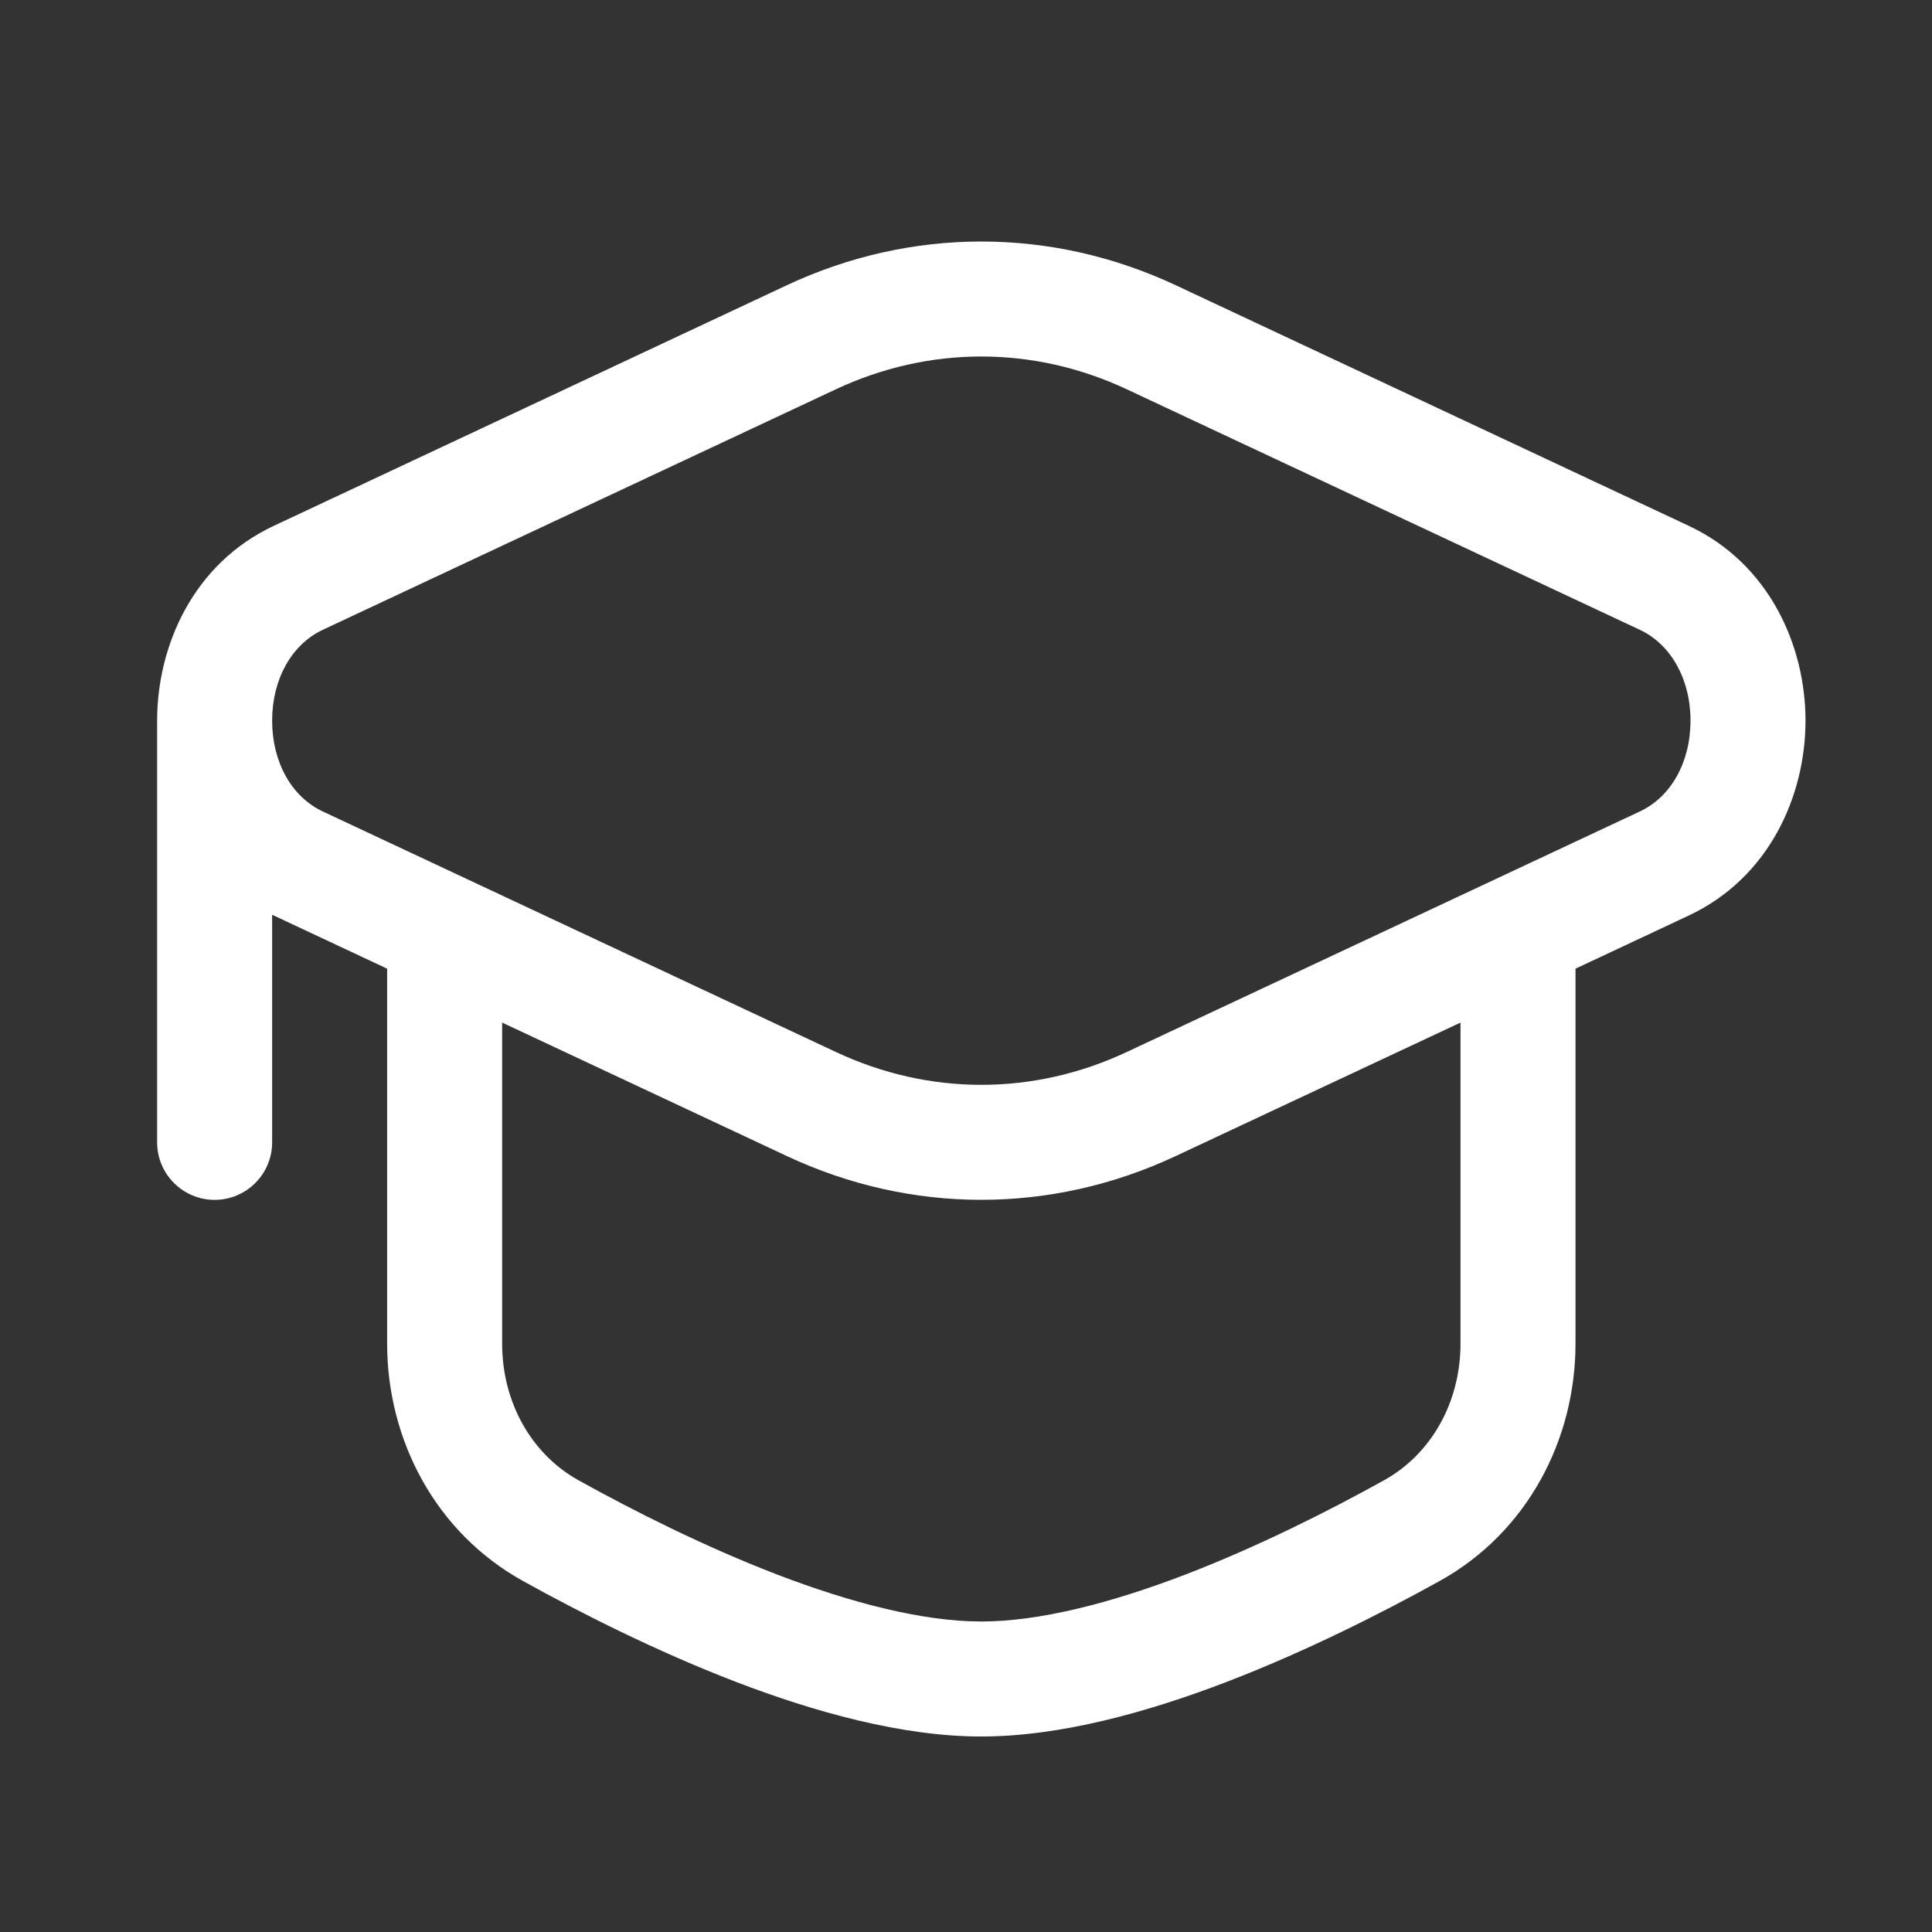 <svg width="21" height="21" viewBox="0 0 21 21" fill="none" xmlns="http://www.w3.org/2000/svg">
<rect x="0" y="0" width="21" height="21" fill="#333333" stroke="none"/>
<path fill-rule="evenodd" clip-rule="evenodd" d="M8.553 3.1C9.906 2.467 11.427 2.467 12.779 3.1L18.355 5.715C19.232 6.126 19.625 7.019 19.625 7.833C19.625 8.648 19.232 9.541 18.355 9.952L17.125 10.529V14.604C17.125 15.649 16.601 16.657 15.648 17.185C15.022 17.532 14.198 17.949 13.332 18.282C12.476 18.61 11.528 18.875 10.666 18.875C9.805 18.875 8.857 18.61 8.001 18.282C7.134 17.949 6.311 17.532 5.685 17.185C4.732 16.657 4.208 15.649 4.208 14.604V10.529L2.977 9.952L2.958 9.943V12.417C2.958 12.762 2.678 13.042 2.333 13.042C1.988 13.042 1.708 12.762 1.708 12.417V7.833C1.708 7.019 2.1 6.126 2.977 5.715L8.553 3.1ZM5.458 11.115V14.604C5.458 15.24 5.774 15.805 6.29 16.091C6.887 16.422 7.655 16.81 8.448 17.115C9.252 17.423 10.031 17.625 10.666 17.625C11.301 17.625 12.081 17.423 12.884 17.115C13.677 16.81 14.445 16.422 15.042 16.091C15.559 15.805 15.875 15.24 15.875 14.604V11.115L12.779 12.566C11.427 13.2 9.906 13.2 8.553 12.566L5.458 11.115ZM3.508 8.82C3.172 8.663 2.958 8.287 2.958 7.833C2.958 7.38 3.172 7.004 3.508 6.846L9.084 4.232C10.1 3.756 11.233 3.756 12.249 4.232L17.825 6.846C18.161 7.004 18.375 7.38 18.375 7.833C18.375 8.287 18.161 8.663 17.825 8.82L12.249 11.434C11.233 11.911 10.1 11.911 9.084 11.434L3.508 8.82Z" fill="white"/>
</svg>
